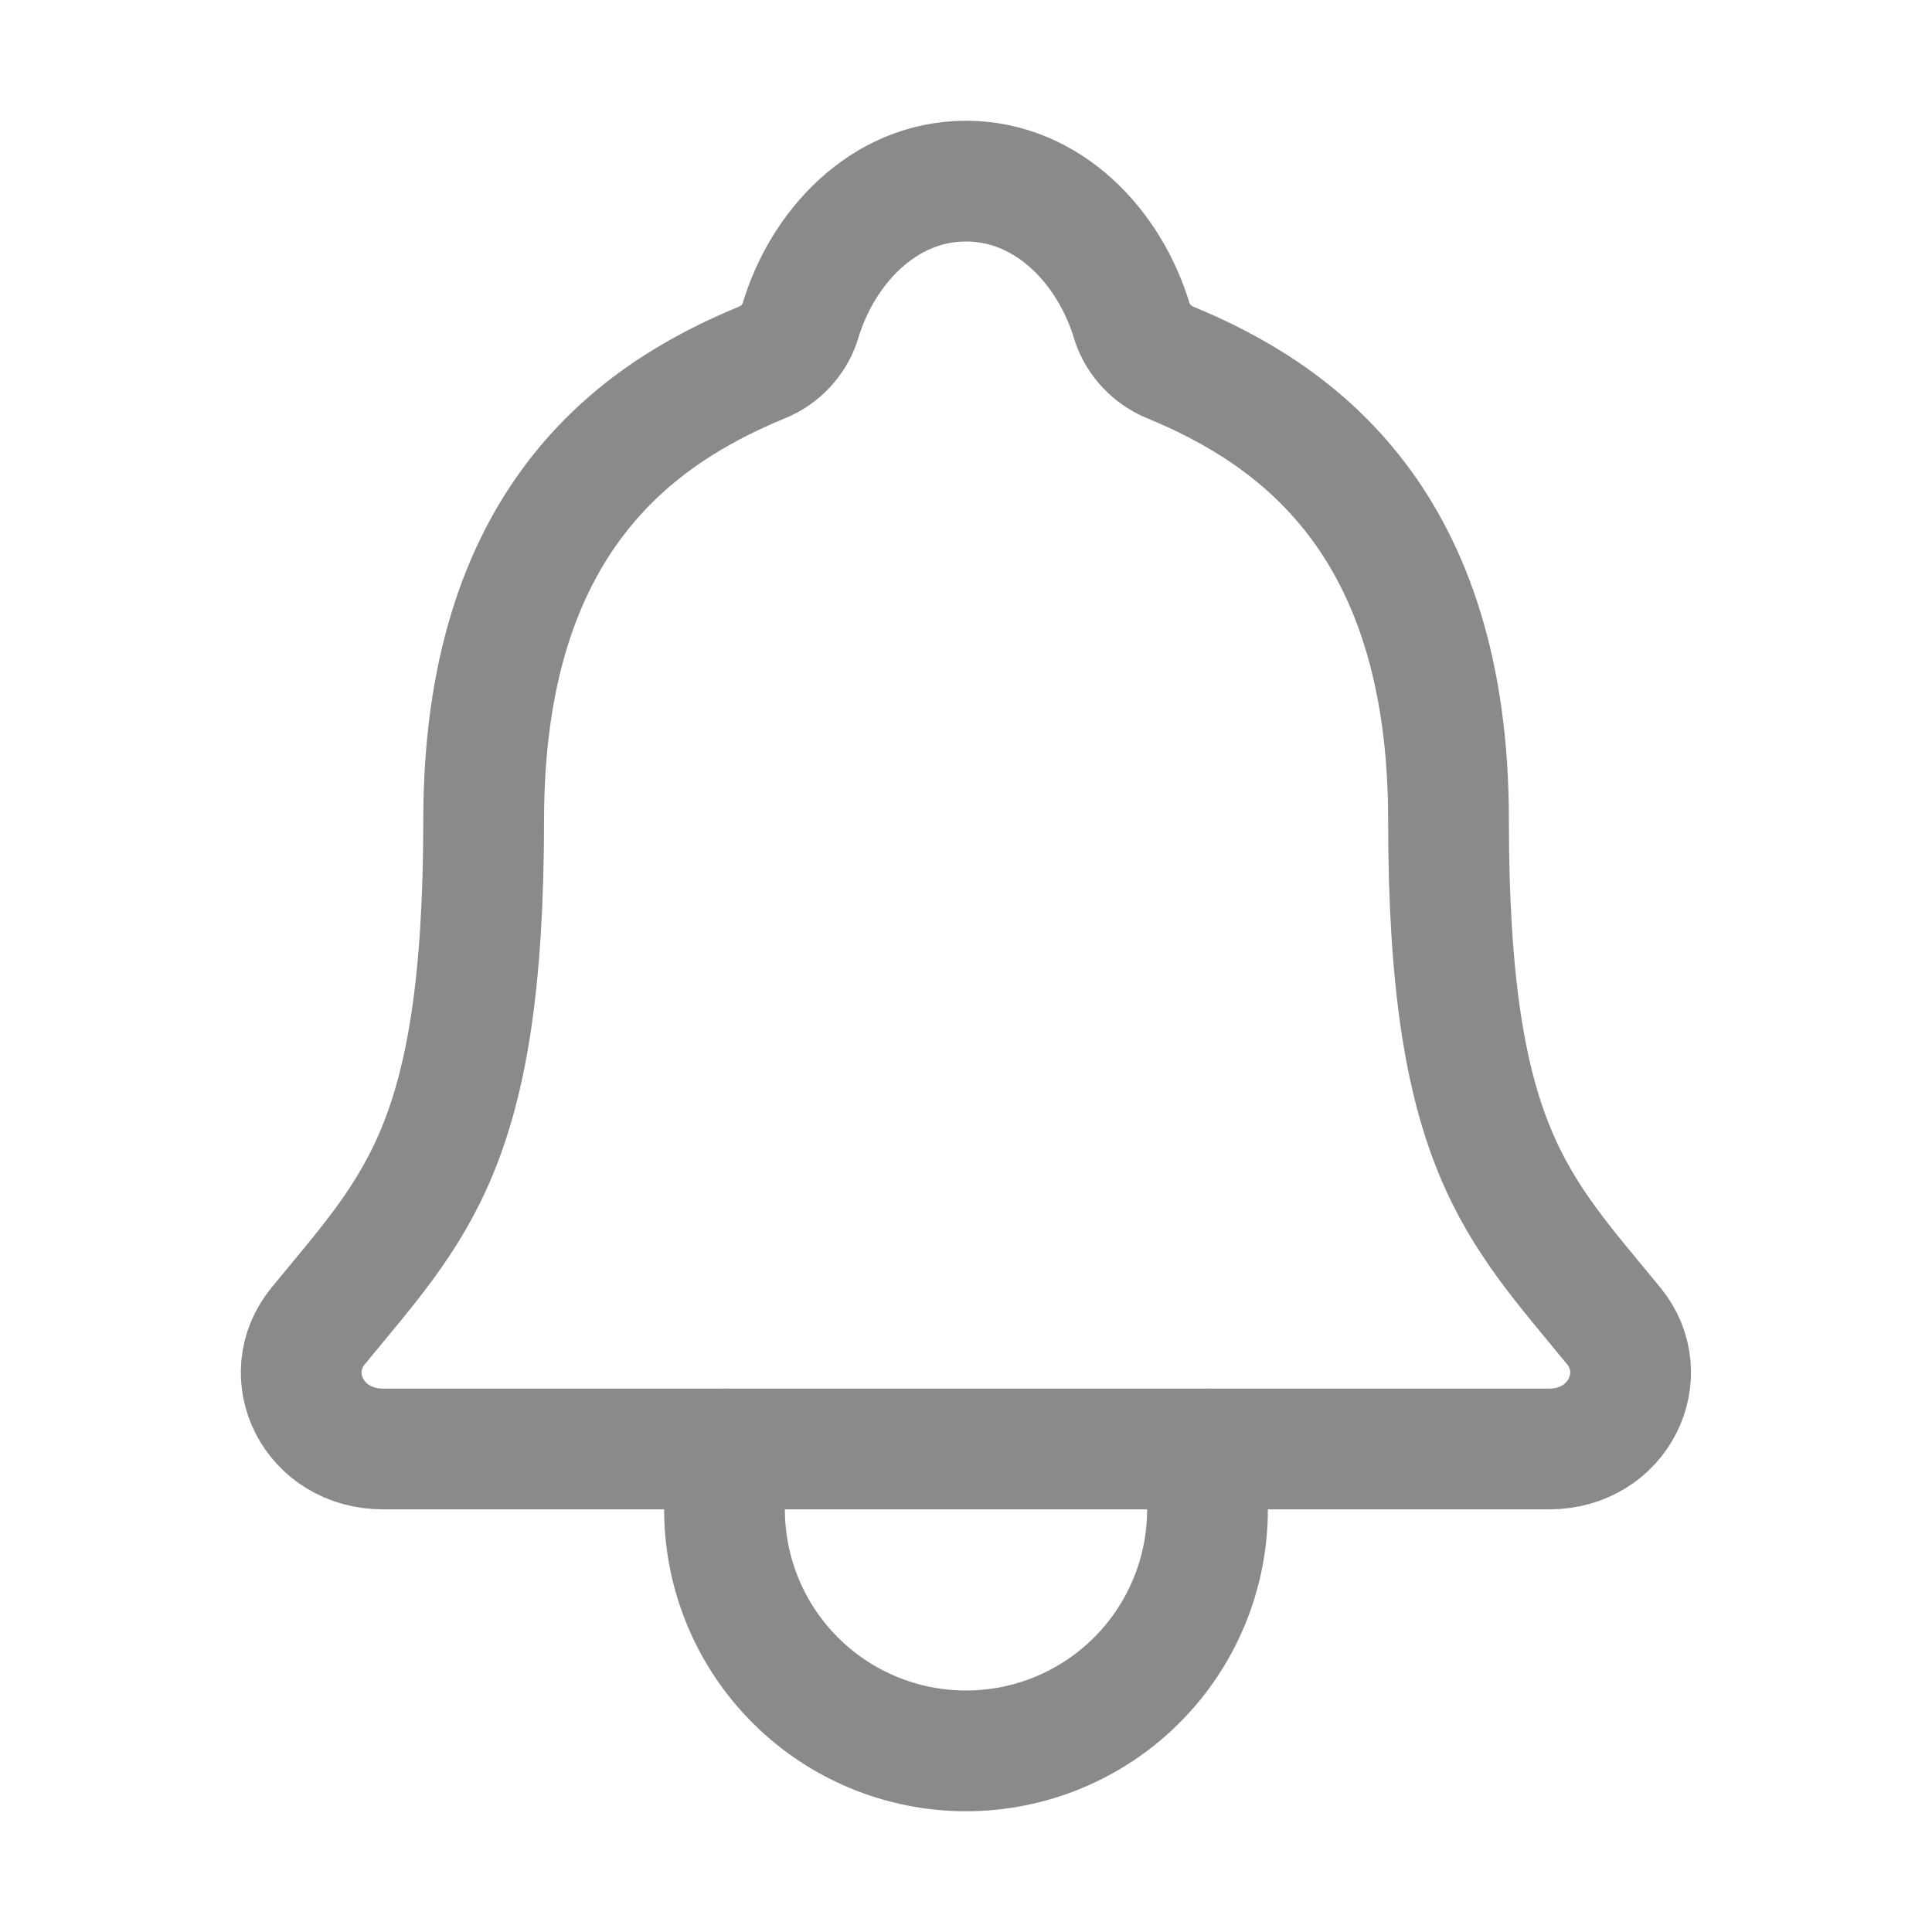<svg width="20" height="20" viewBox="0 0 20 20" fill="none" xmlns="http://www.w3.org/2000/svg">
<path d="M16.706 13.727C15.703 12.5 14.995 11.875 14.995 8.49C14.995 5.39 13.412 4.287 12.109 3.75C12.019 3.712 11.938 3.656 11.871 3.585C11.804 3.514 11.753 3.43 11.721 3.337C11.492 2.56 10.852 1.875 10 1.875C9.148 1.875 8.508 2.561 8.281 3.338C8.249 3.431 8.198 3.515 8.131 3.586C8.064 3.657 7.983 3.713 7.893 3.75C6.588 4.287 5.007 5.388 5.007 8.49C5.005 11.875 4.297 12.5 3.293 13.727C2.877 14.236 3.242 15 3.968 15H16.035C16.758 15 17.119 14.233 16.706 13.727Z" stroke="#8A8A8A" stroke-width="1.25" stroke-linecap="round" stroke-linejoin="round"/>
<path d="M12.5 15V15.625C12.5 16.288 12.237 16.924 11.768 17.393C11.299 17.862 10.663 18.125 10 18.125C9.337 18.125 8.701 17.862 8.232 17.393C7.763 16.924 7.5 16.288 7.5 15.625V15" stroke="#8A8A8A" stroke-width="1.25" stroke-linecap="round" stroke-linejoin="round"/>
</svg>
